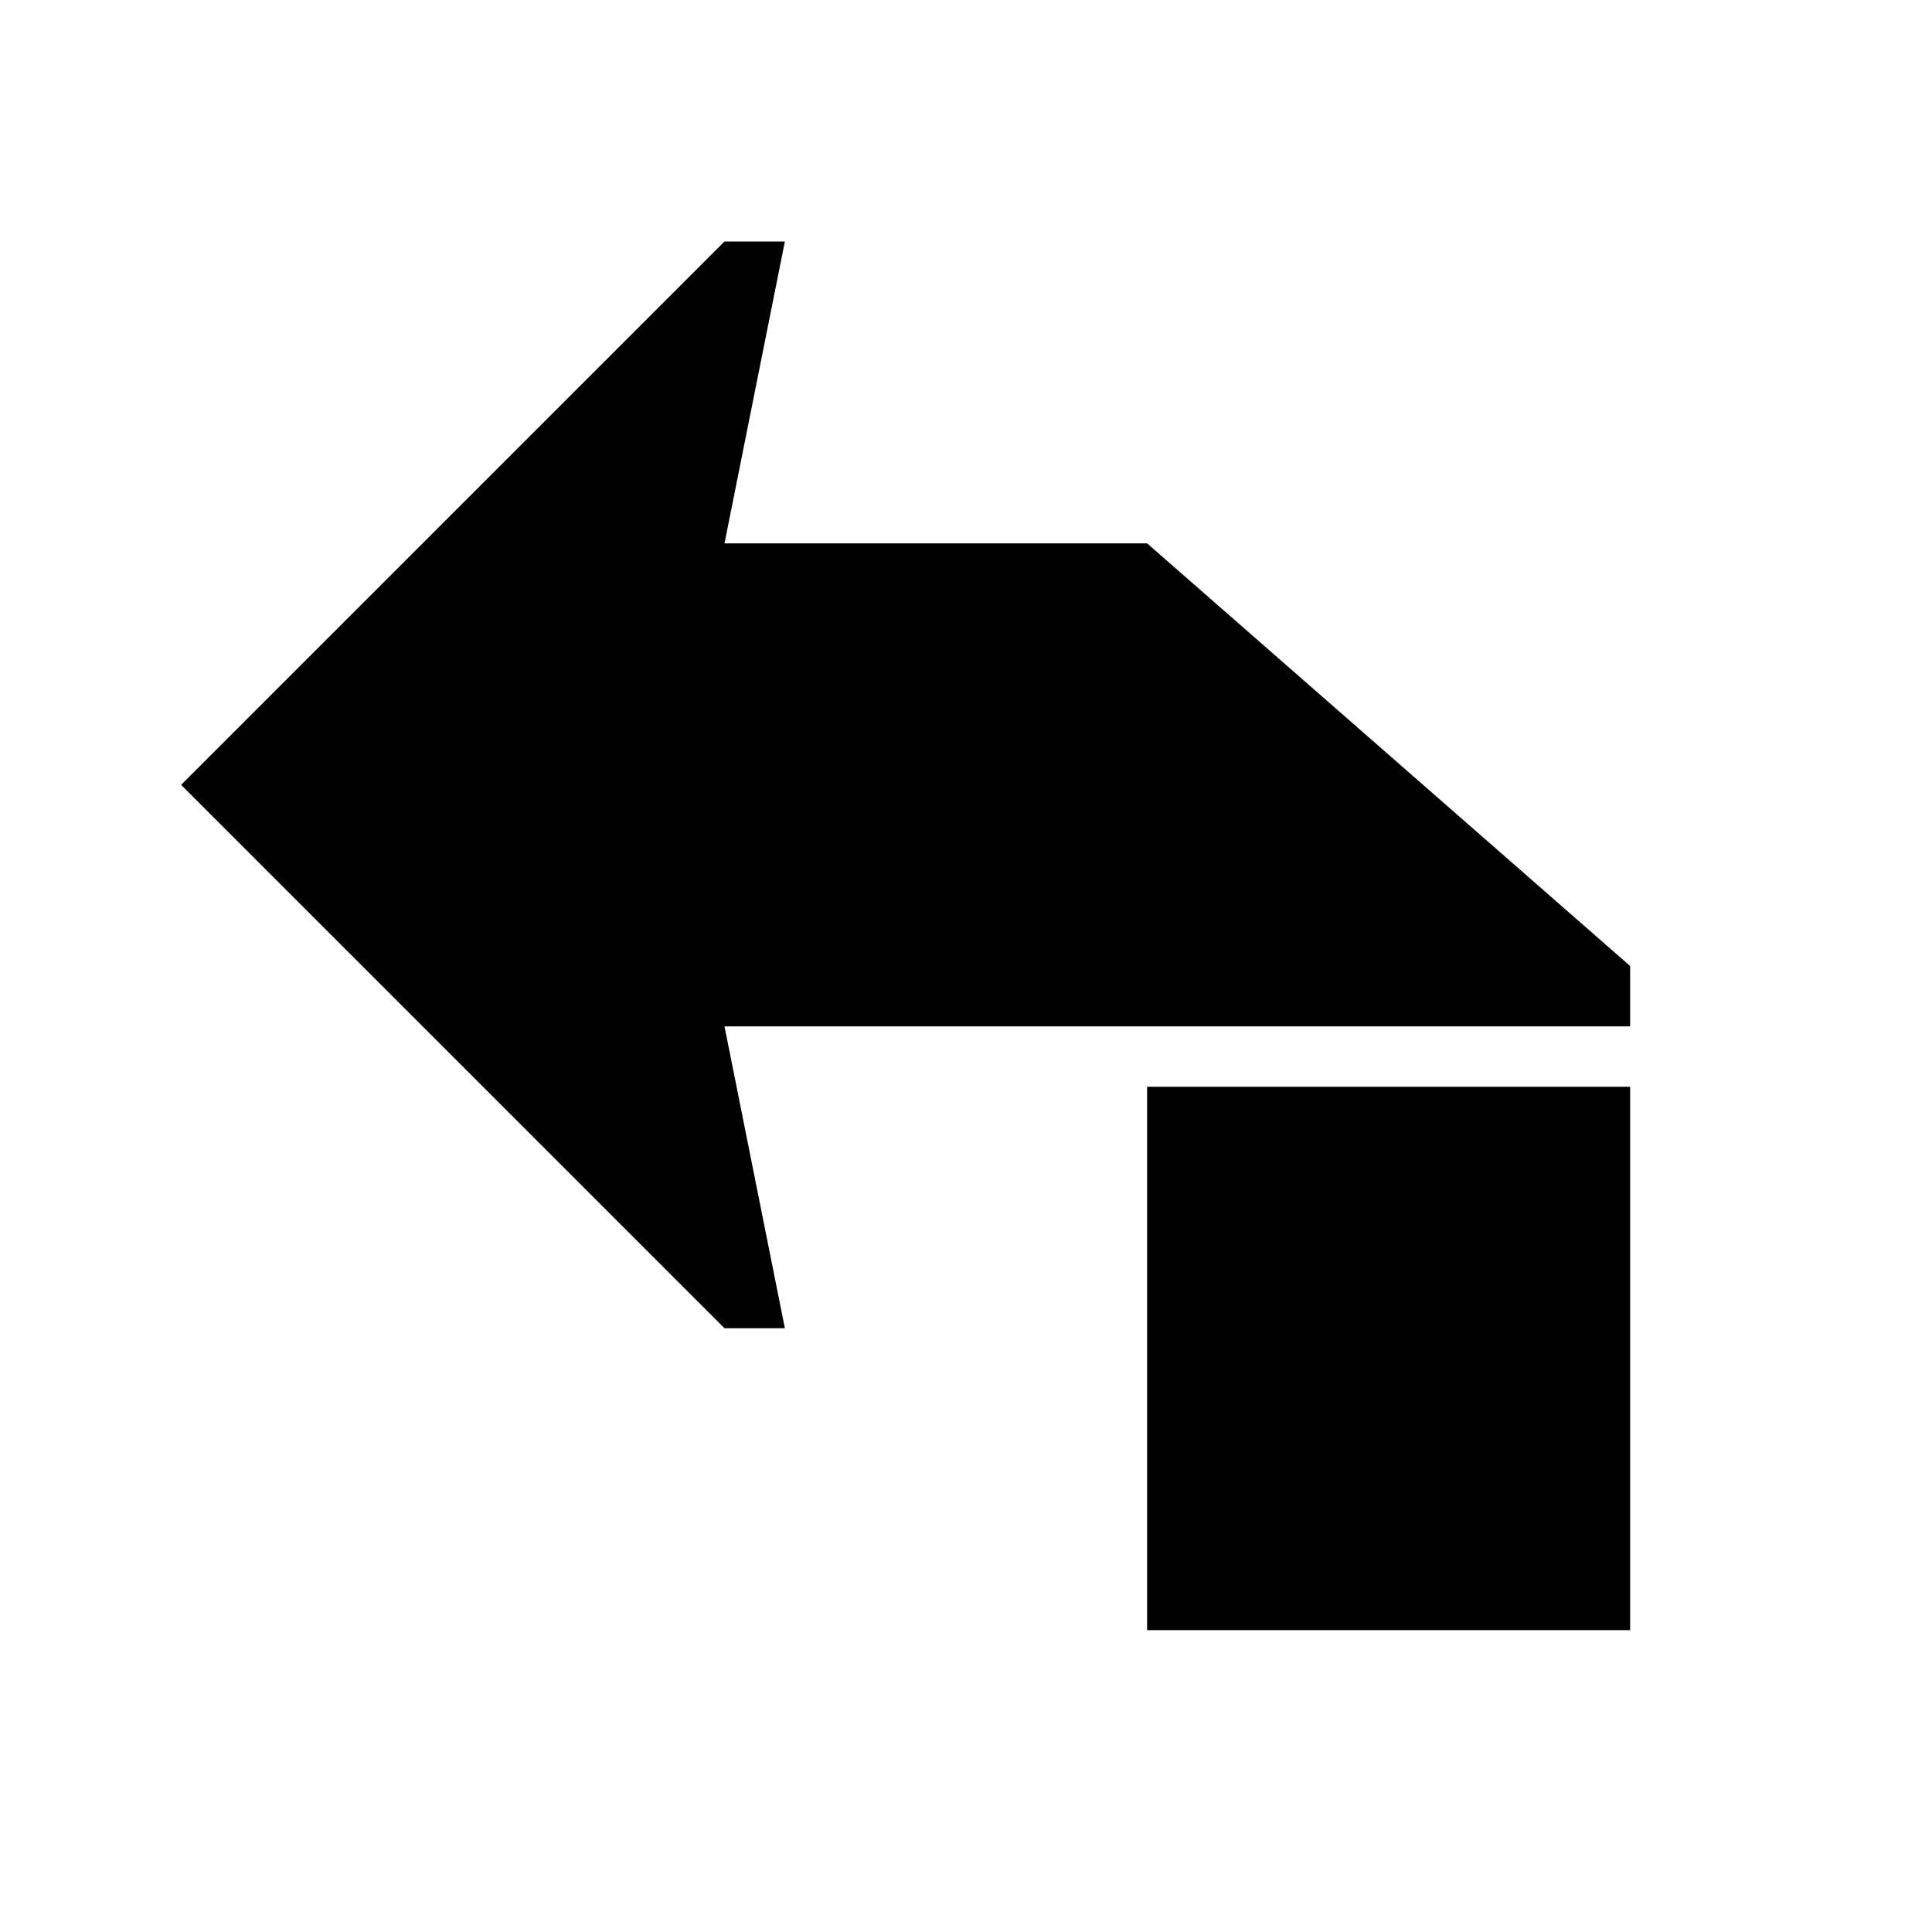 <?xml version="1.0" encoding="UTF-8" standalone="no"?>
<svg height="64" viewBox="0 0 64 64" width="64" xmlns="http://www.w3.org/2000/svg" xmlns:dc="http://purl.org/dc/elements/1.1/" xmlns:cc="http://creativecommons.org/ns#" xmlns:rdf="http://www.w3.org/1999/02/22-rdf-syntax-ns#" xmlns:svg="http://www.w3.org/2000/svg">
  <path d="m24 8-18 18 18 18h2l-2-10h10 20v-2l-16-14h-14l2-10zm14 28v18h16v-18z" stroke-width="1.155"/>
</svg>
